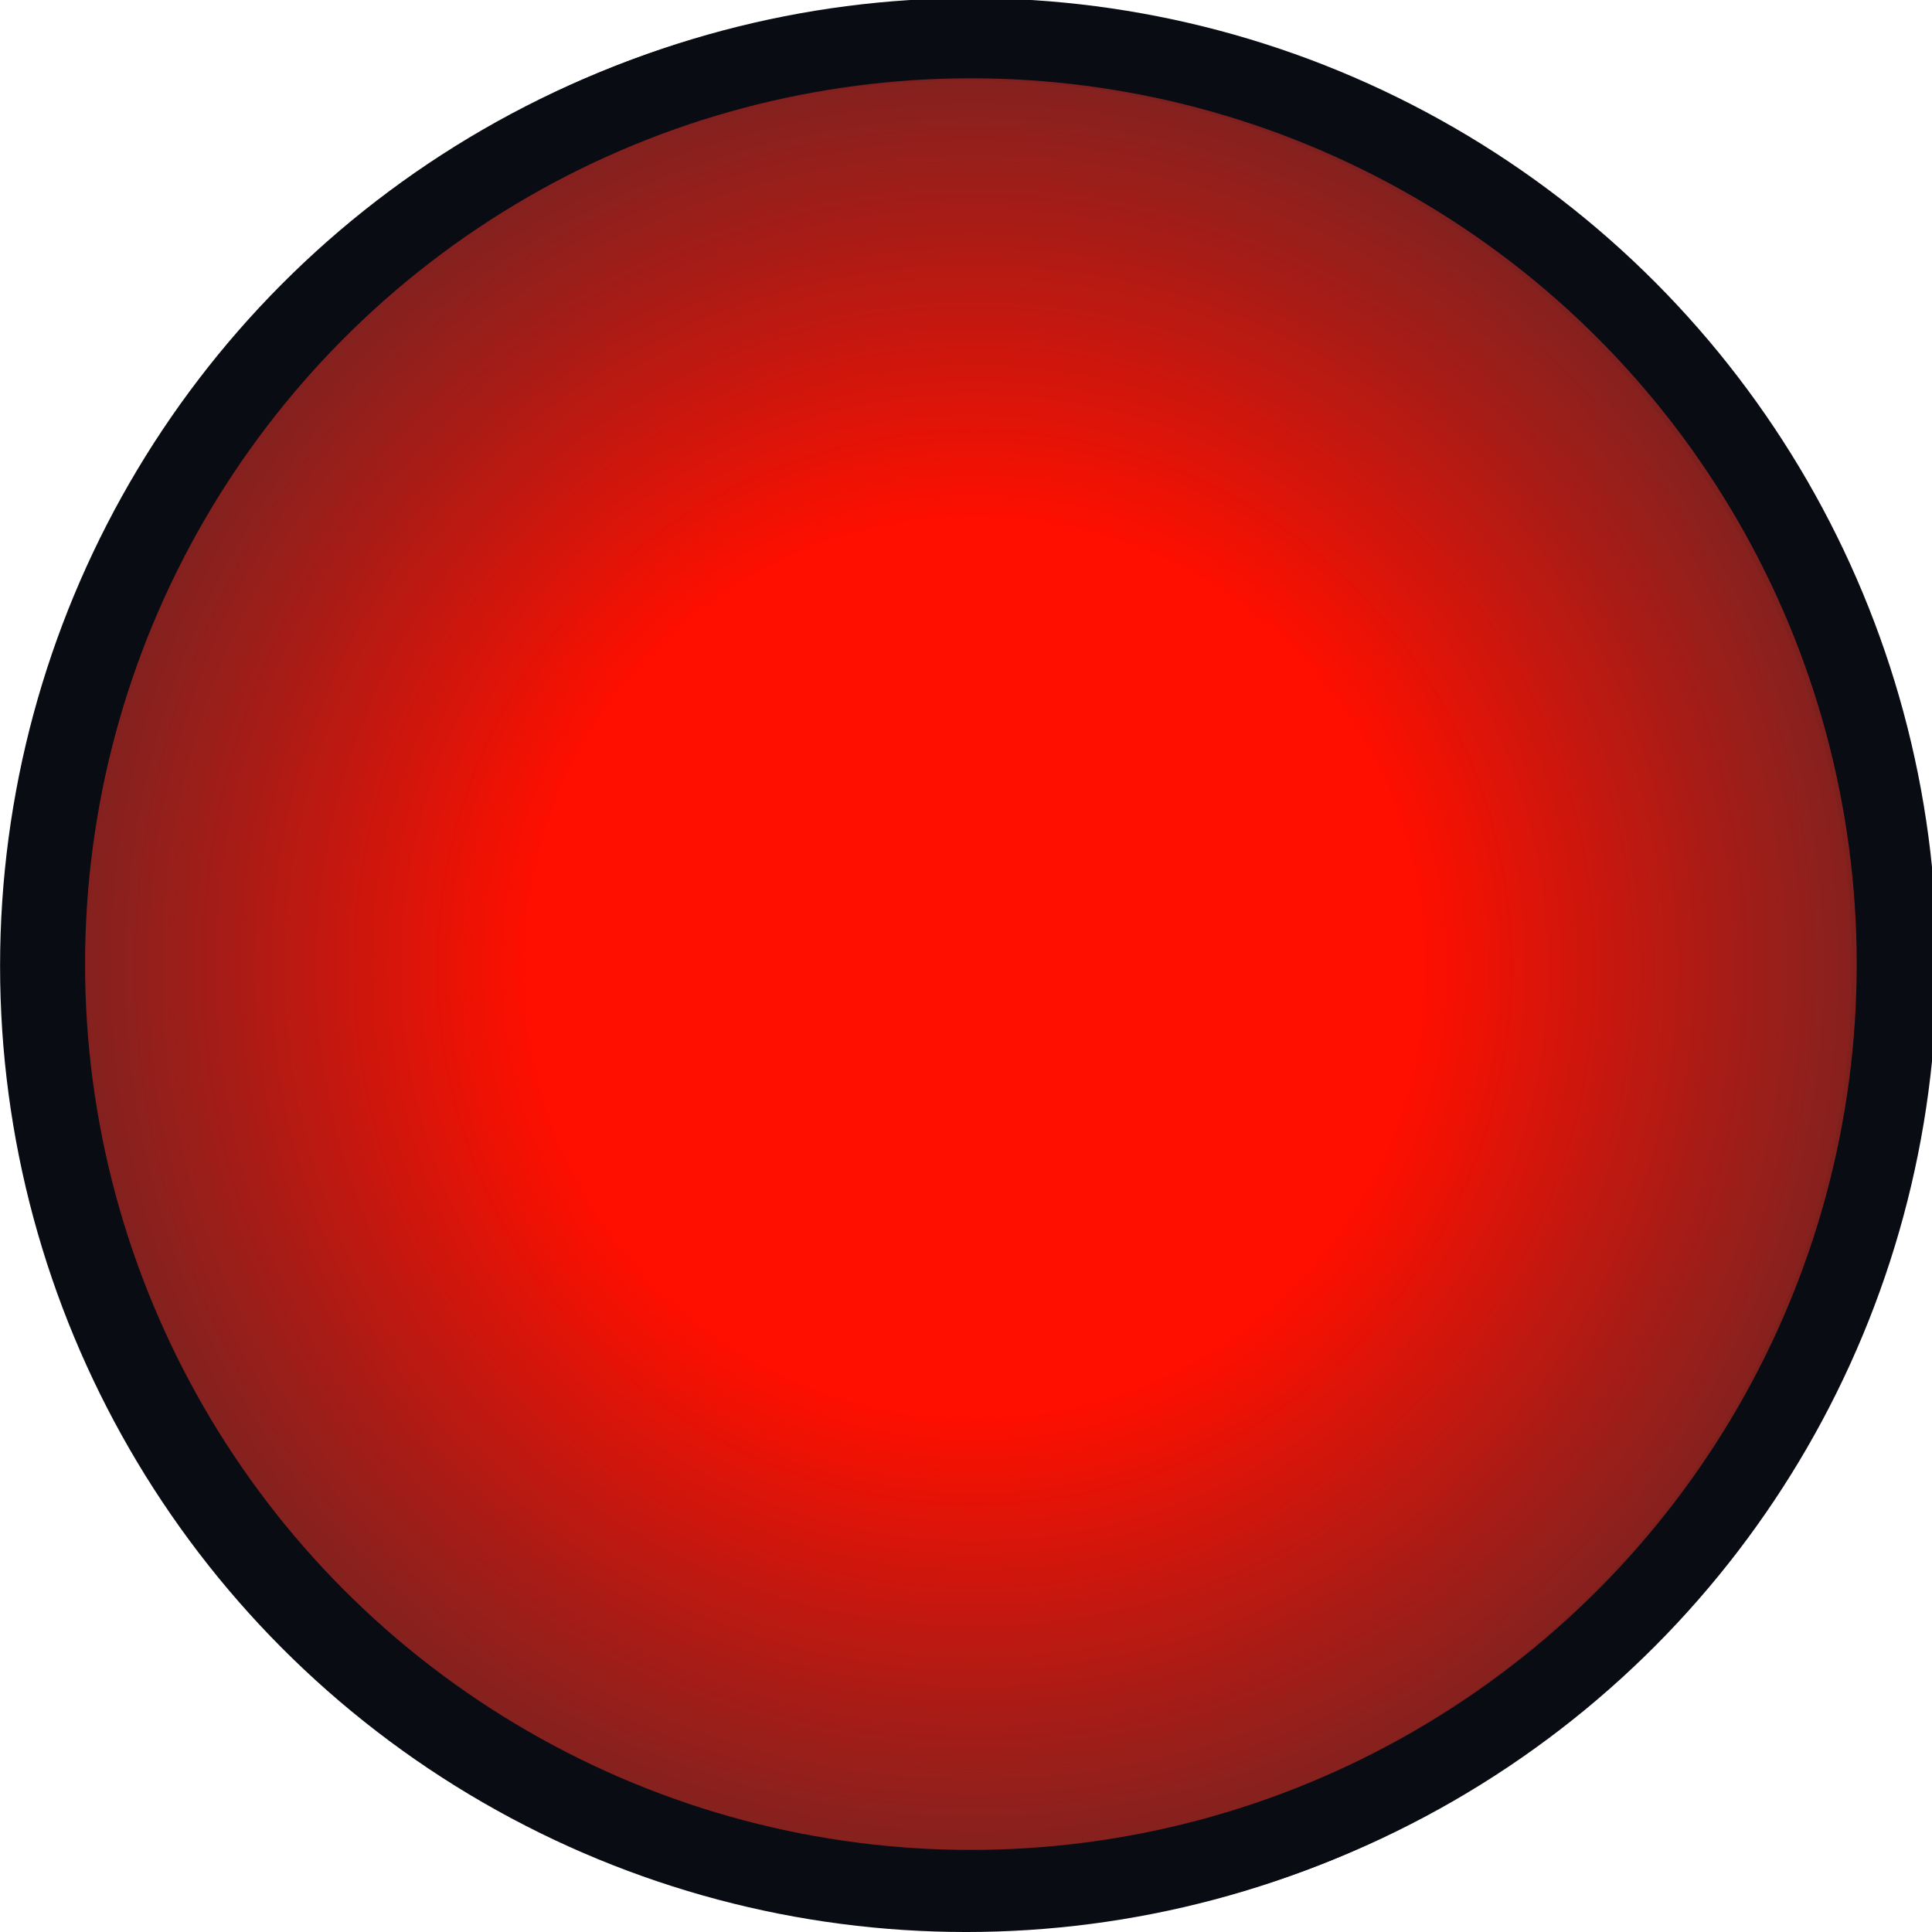 <?xml version="1.0" encoding="UTF-8" standalone="no"?>
<!-- Created with Inkscape (http://www.inkscape.org/) -->

<svg
   width="99.999"
   height="100"
   viewBox="0 0 26.458 26.458"
   version="1.1"
   id="svg1"
   inkscape:version="1.4.2 (ebf0e940d0, 2025-05-08)"
   sodipodi:docname="Led.svg"
   xmlns:inkscape="http://www.inkscape.org/namespaces/inkscape"
   xmlns:sodipodi="http://sodipodi.sourceforge.net/DTD/sodipodi-0.dtd"
   xmlns:xlink="http://www.w3.org/1999/xlink"
   xmlns="http://www.w3.org/2000/svg"
   xmlns:svg="http://www.w3.org/2000/svg">
  <sodipodi:namedview
     id="namedview1"
     pagecolor="#ffffff"
     bordercolor="#cccccc"
     borderopacity="1"
     inkscape:showpageshadow="0"
     inkscape:pageopacity="1"
     inkscape:pagecheckerboard="0"
     inkscape:deskcolor="#d1d1d1"
     inkscape:document-units="mm"
     inkscape:zoom="1.157808"
     inkscape:cx="-291.49911"
     inkscape:cy="97.16637"
     inkscape:window-width="2133"
     inkscape:window-height="1128"
     inkscape:window-x="0"
     inkscape:window-y="0"
     inkscape:window-maximized="1"
     inkscape:current-layer="svg1"
     showborder="false"
     borderlayer="false" />
  <defs
     id="defs1">
    <linearGradient
       id="linearGradient7"
       inkscape:collect="always">
      <stop
         style="stop-color:#ff0f00;stop-opacity:1;"
         offset="0.462"
         id="stop6" />
      <stop
         style="stop-color:#7b2626;stop-opacity:0.842;"
         offset="1"
         id="stop7" />
    </linearGradient>
    <linearGradient
       id="linearGradient3"
       inkscape:collect="always">
      <stop
         style="stop-color:#960000;stop-opacity:1;"
         offset="0"
         id="stop3" />
      <stop
         style="stop-color:#3c1818;stop-opacity:1;"
         offset="0.731"
         id="stop4" />
    </linearGradient>
    <radialGradient
       inkscape:collect="always"
       xlink:href="#linearGradient3"
       id="radialGradient4"
       cx="97.6"
       cy="96.307"
       fx="97.6"
       fy="96.307"
       r="52.598"
       gradientUnits="userSpaceOnUse"
       gradientTransform="matrix(0.252,0,0,0.252,33.683,32.715)" />
    <radialGradient
       inkscape:collect="always"
       xlink:href="#linearGradient7"
       id="radialGradient4-7"
       cx="97.6"
       cy="96.307"
       fx="97.6"
       fy="96.307"
       r="52.598"
       gradientUnits="userSpaceOnUse"
       gradientTransform="matrix(0.252,0,0,0.252,33.75,32.689)" />
  </defs>
  <g
     inkscape:label="Body"
     inkscape:groupmode="layer"
     id="layer1"
     transform="translate(-45.001,-43.709)">
    <ellipse
       style="display:inline;fill:url(#radialGradient4);stroke:#090c13;stroke-width:1.098;stroke-dasharray:none;stroke-opacity:1"
       id="OFF"
       cx="58.231"
       cy="56.938"
       rx="12.68"
       ry="12.68"
       inkscape:label="OFF" />
    <ellipse
       style="display:inline;fill:url(#radialGradient4-7);stroke:#090c13;stroke-width:1.098;stroke-dasharray:none;stroke-opacity:1"
       id="ON"
       cx="58.297"
       cy="56.912"
       rx="12.68"
       ry="12.68"
       inkscape:label="ON" />
  </g>
</svg>
